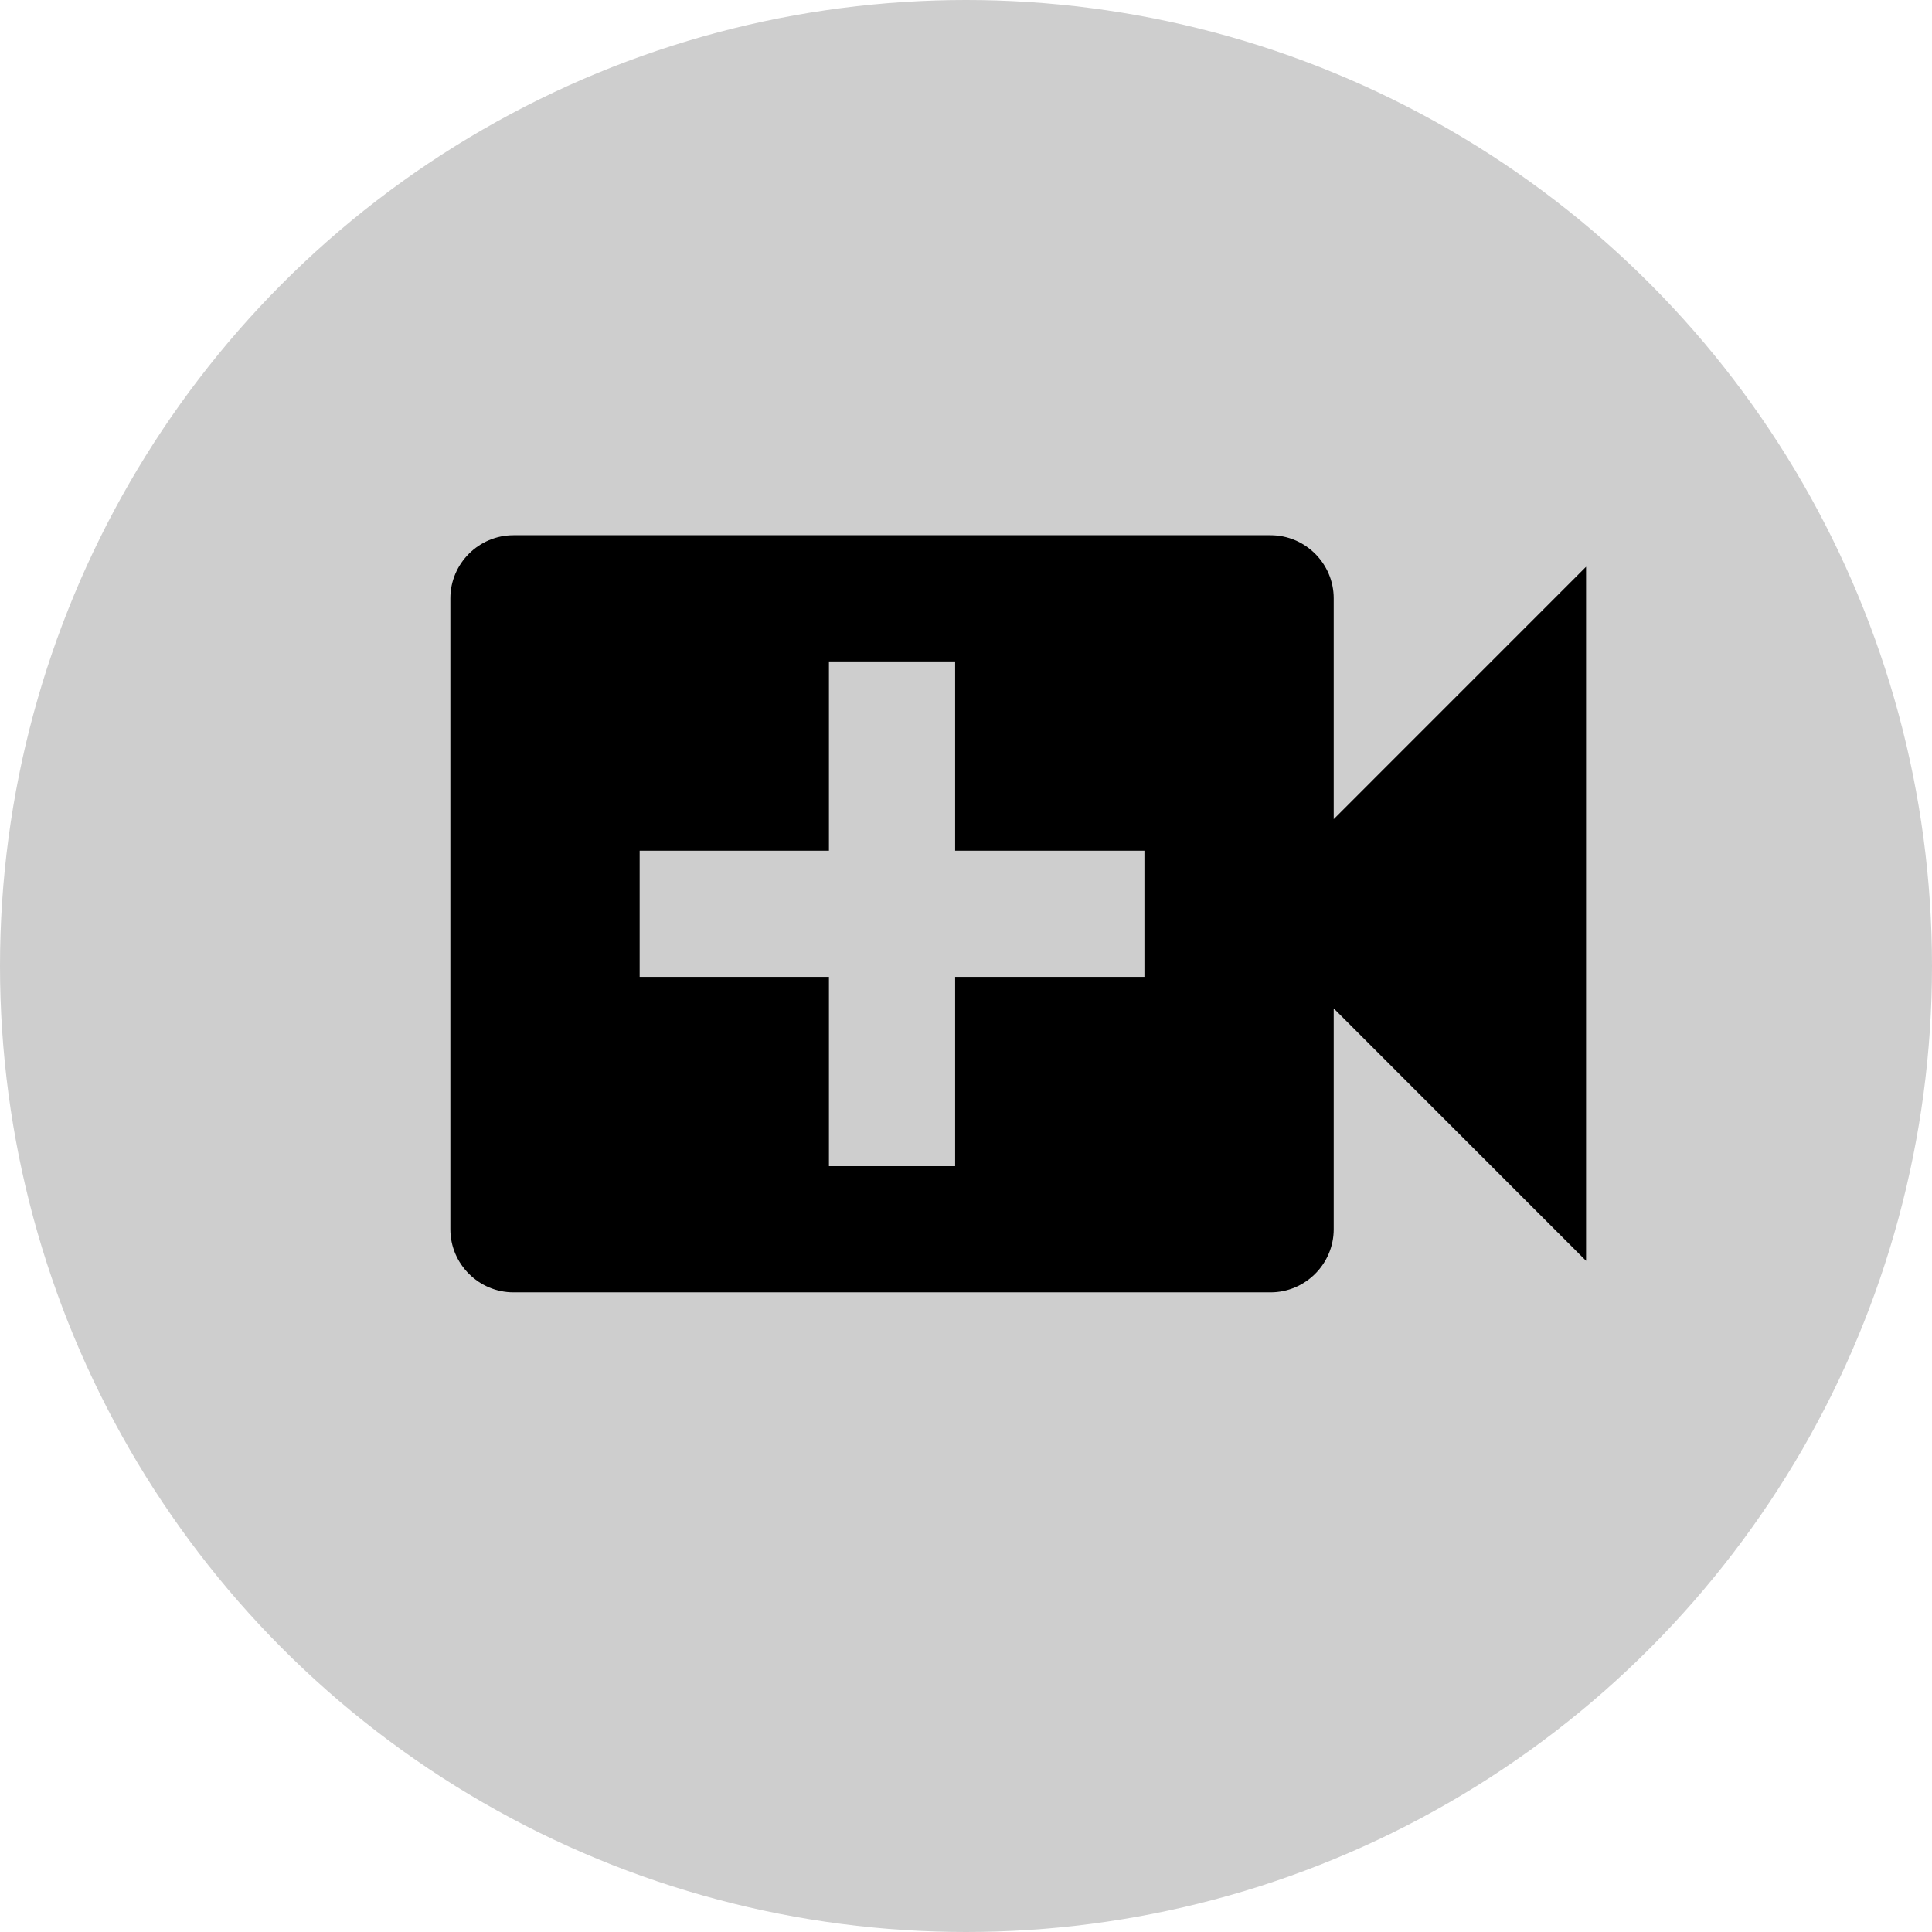 <svg width="37" height="37" viewBox="0 0 37 37" fill="none" xmlns="http://www.w3.org/2000/svg">
<circle cx="18.5" cy="18.5" r="18.5" fill="#CECECE"/>
<path d="M25.542 15.688V11.458C25.542 10.794 24.998 10.25 24.333 10.25H9.833C9.169 10.25 8.625 10.794 8.625 11.458V23.542C8.625 24.206 9.169 24.75 9.833 24.75H24.333C24.998 24.75 25.542 24.206 25.542 23.542V19.312L30.375 24.146V10.854L25.542 15.688ZM21.917 18.708H18.292V22.333H15.875V18.708H12.25V16.292H15.875V12.667H18.292V16.292H21.917V18.708Z" fill="black"/>
</svg>
